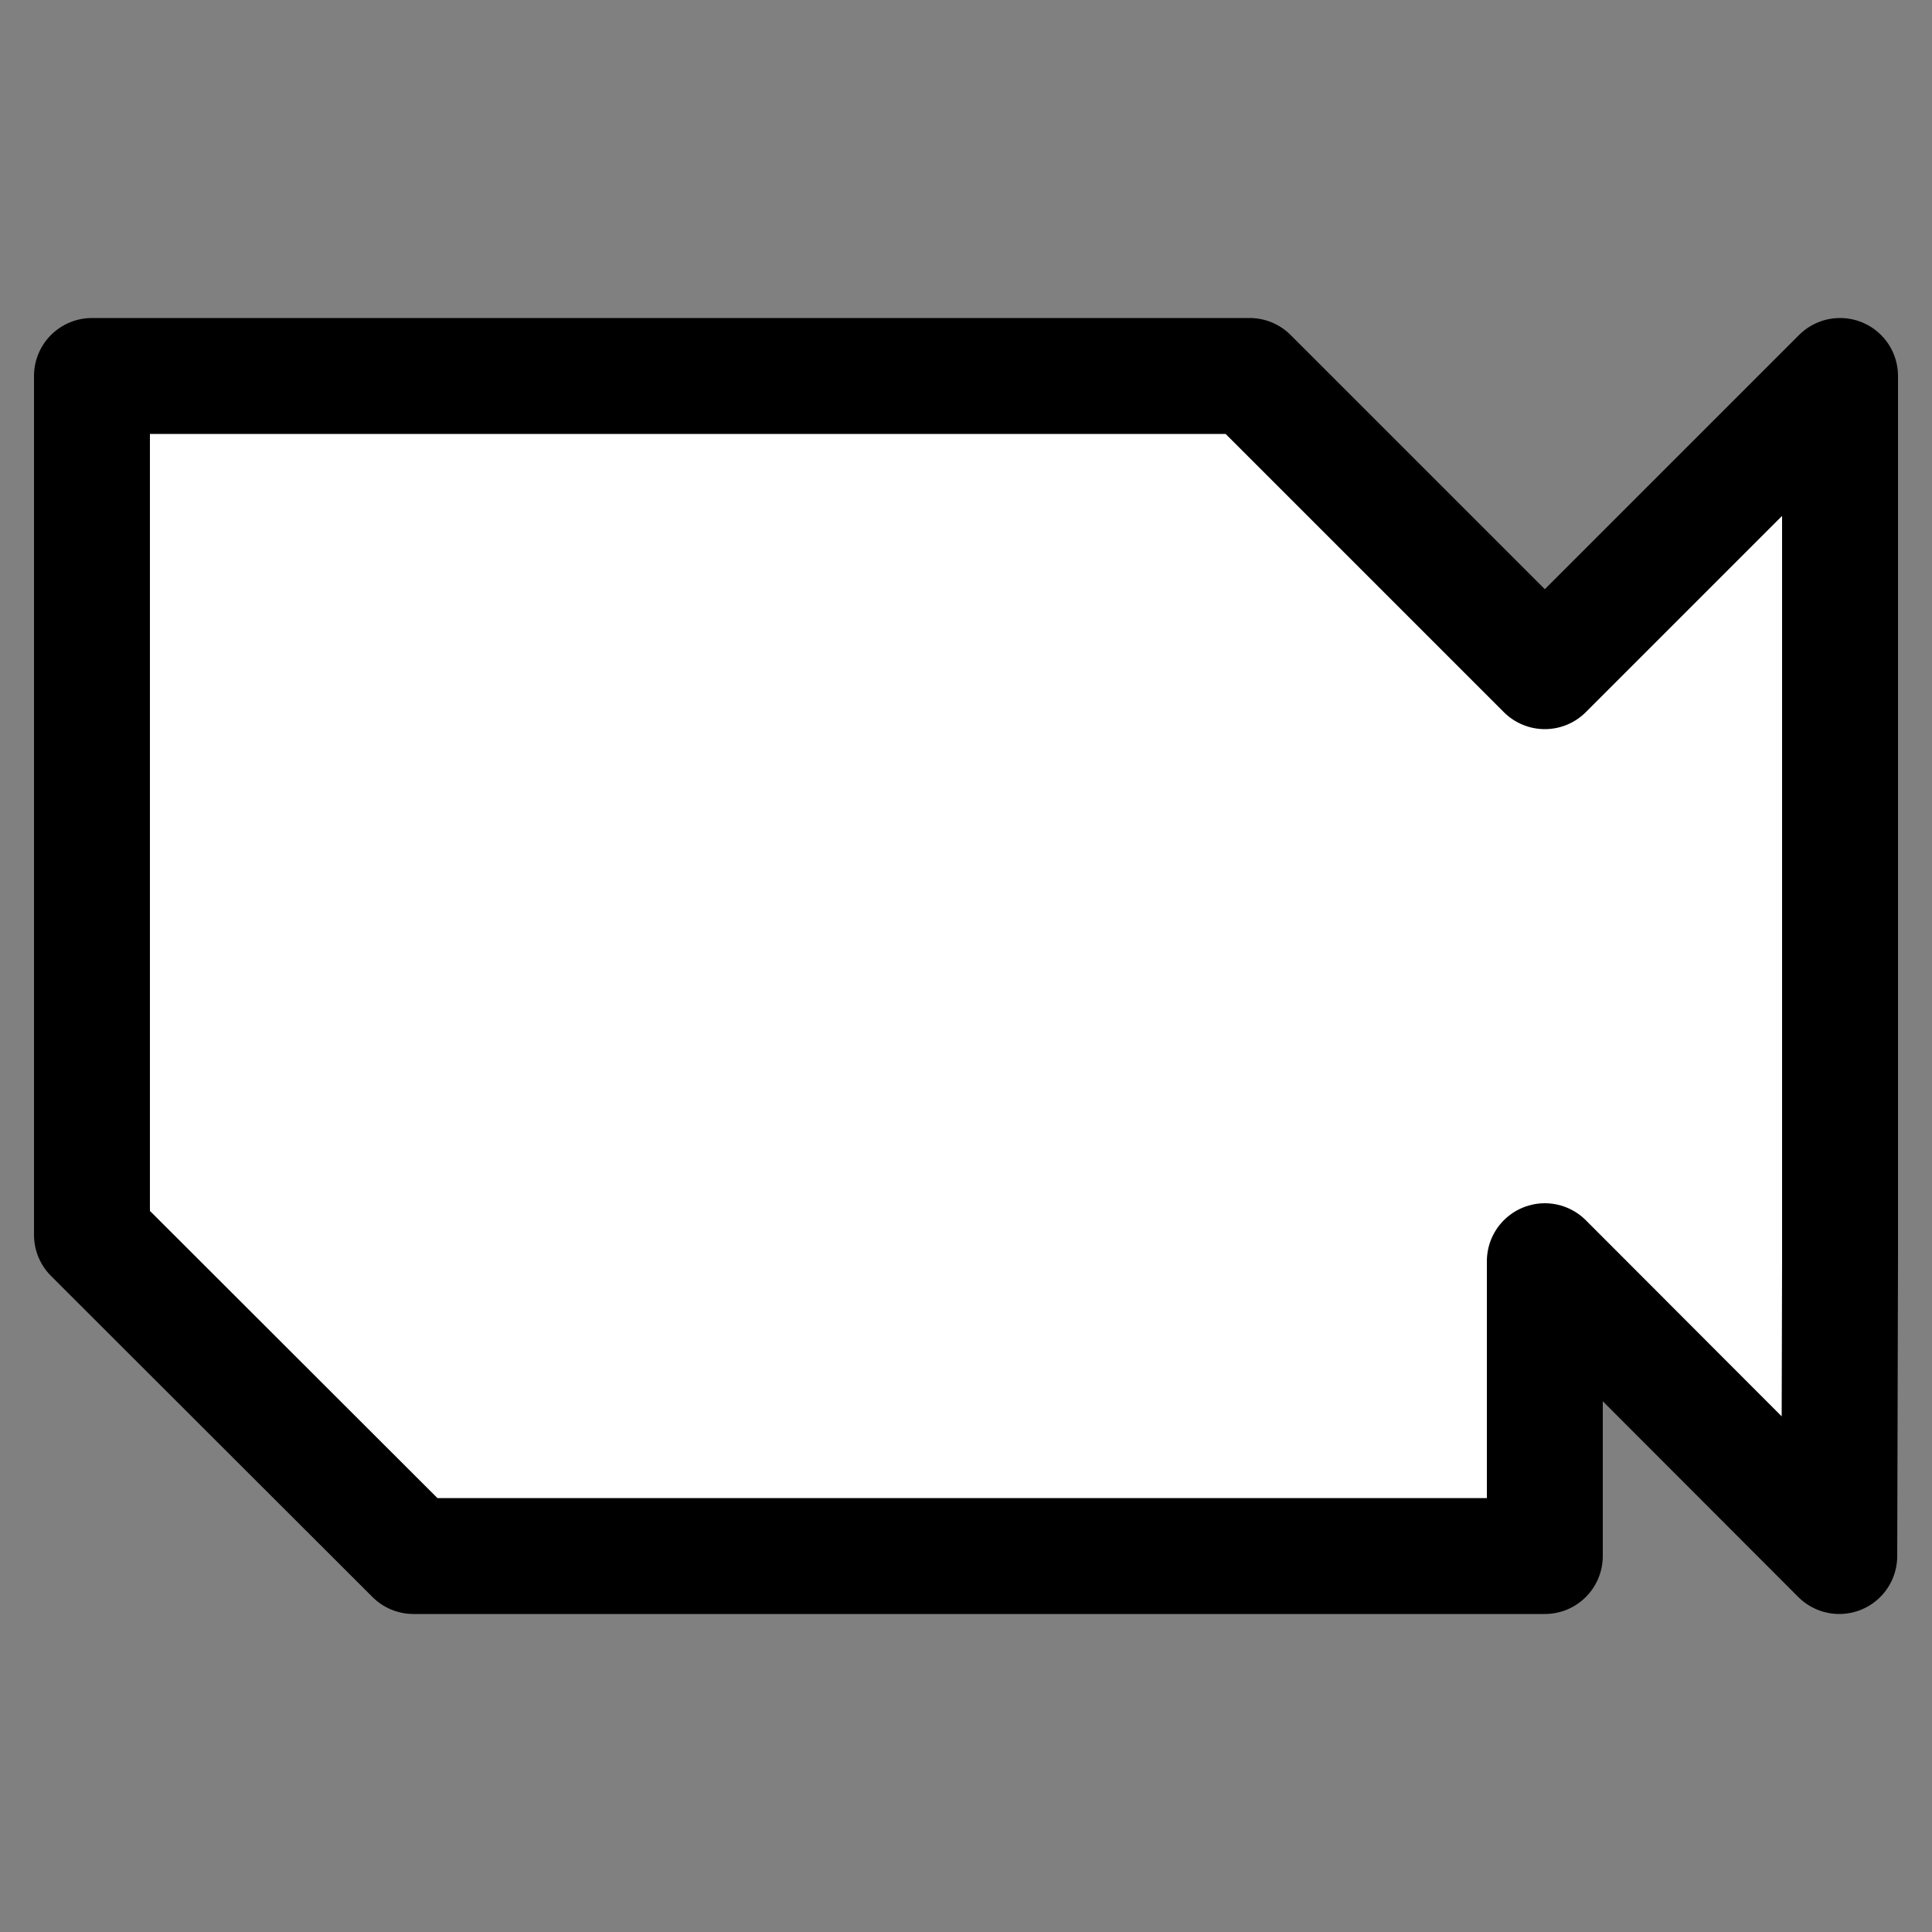 <?xml version="1.0" encoding="UTF-8"?><svg id="Layer_1" xmlns="http://www.w3.org/2000/svg" viewBox="0 0 50 50"><rect x="0" y="0" width="50" height="50" fill="#808080" stroke="none"/><polygon points="2.38 9.73 2.38 31.96 10.7 40.27 39.98 40.27 39.98 32.64 47.6 40.27 47.62 32.64 47.62 17.36 47.62 9.73 39.98 17.37 32.34 9.73 2.38 9.73" style="fill:#fff; stroke:#000; stroke-linecap:round; stroke-linejoin:round; stroke-width:3px;"/></svg>